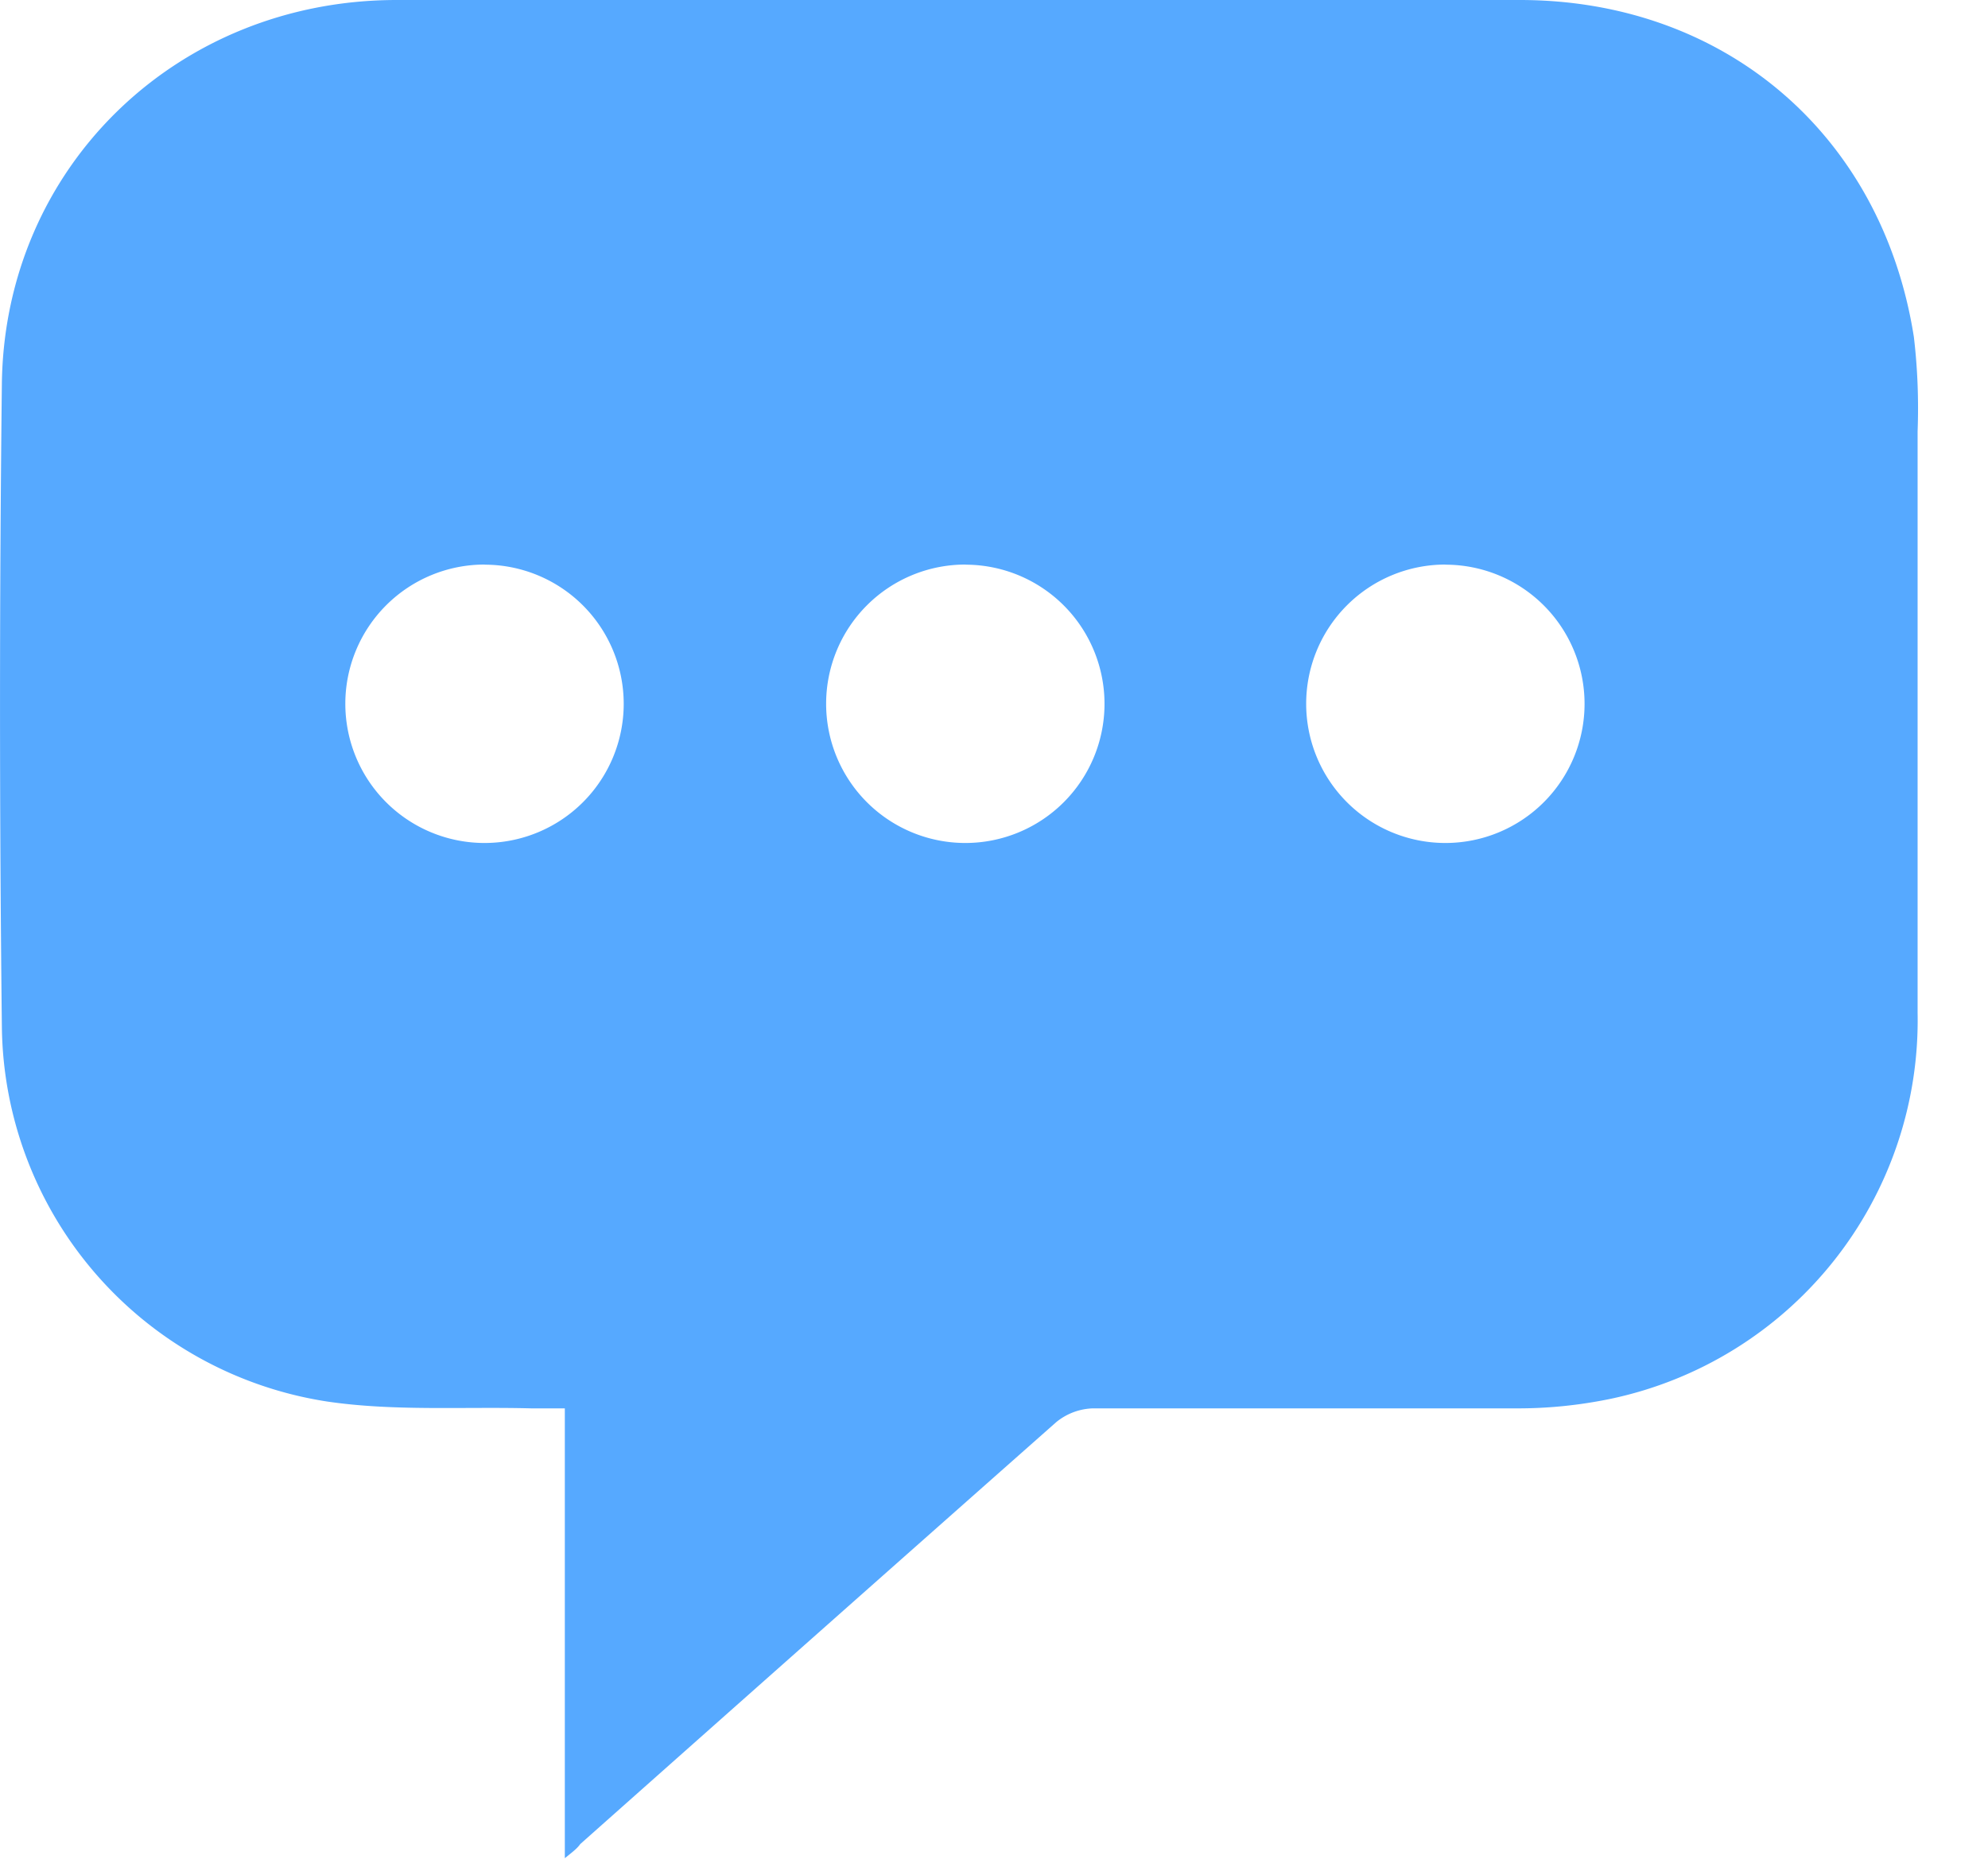 <svg width="17" height="16" xmlns="http://www.w3.org/2000/svg">
    <path d="M4.83 15.89v-3.846h-.29c-.582-.015-1.174.026-1.746-.059A3.28 3.28 0 0 1 .016 8.78c-.021-1.832-.021-3.665 0-5.499C.039 1.428 1.515 0 3.392 0h9.604c1.748 0 3.098 1.148 3.37 2.881.032.269.042.54.032.809v4.97a3.308 3.308 0 0 1-2.623 3.302c-.27.056-.544.084-.82.082H9.347a.52.52 0 0 0-.315.118c-1.36 1.203-2.717 2.406-4.07 3.608-.025.036-.06.063-.131.12zm7.53-11.062a1.19 1.19 0 1 0 0 2.381 1.19 1.19 0 0 0 0-2.38zm-8.215 0a1.19 1.19 0 1 0-.003 2.381 1.19 1.19 0 0 0 .003-2.38zm4.113 0a1.19 1.19 0 1 0-.006 2.381 1.19 1.19 0 0 0 .006-2.38z" fill="#56A9FF" fill-rule="nonzero"/>
</svg>
